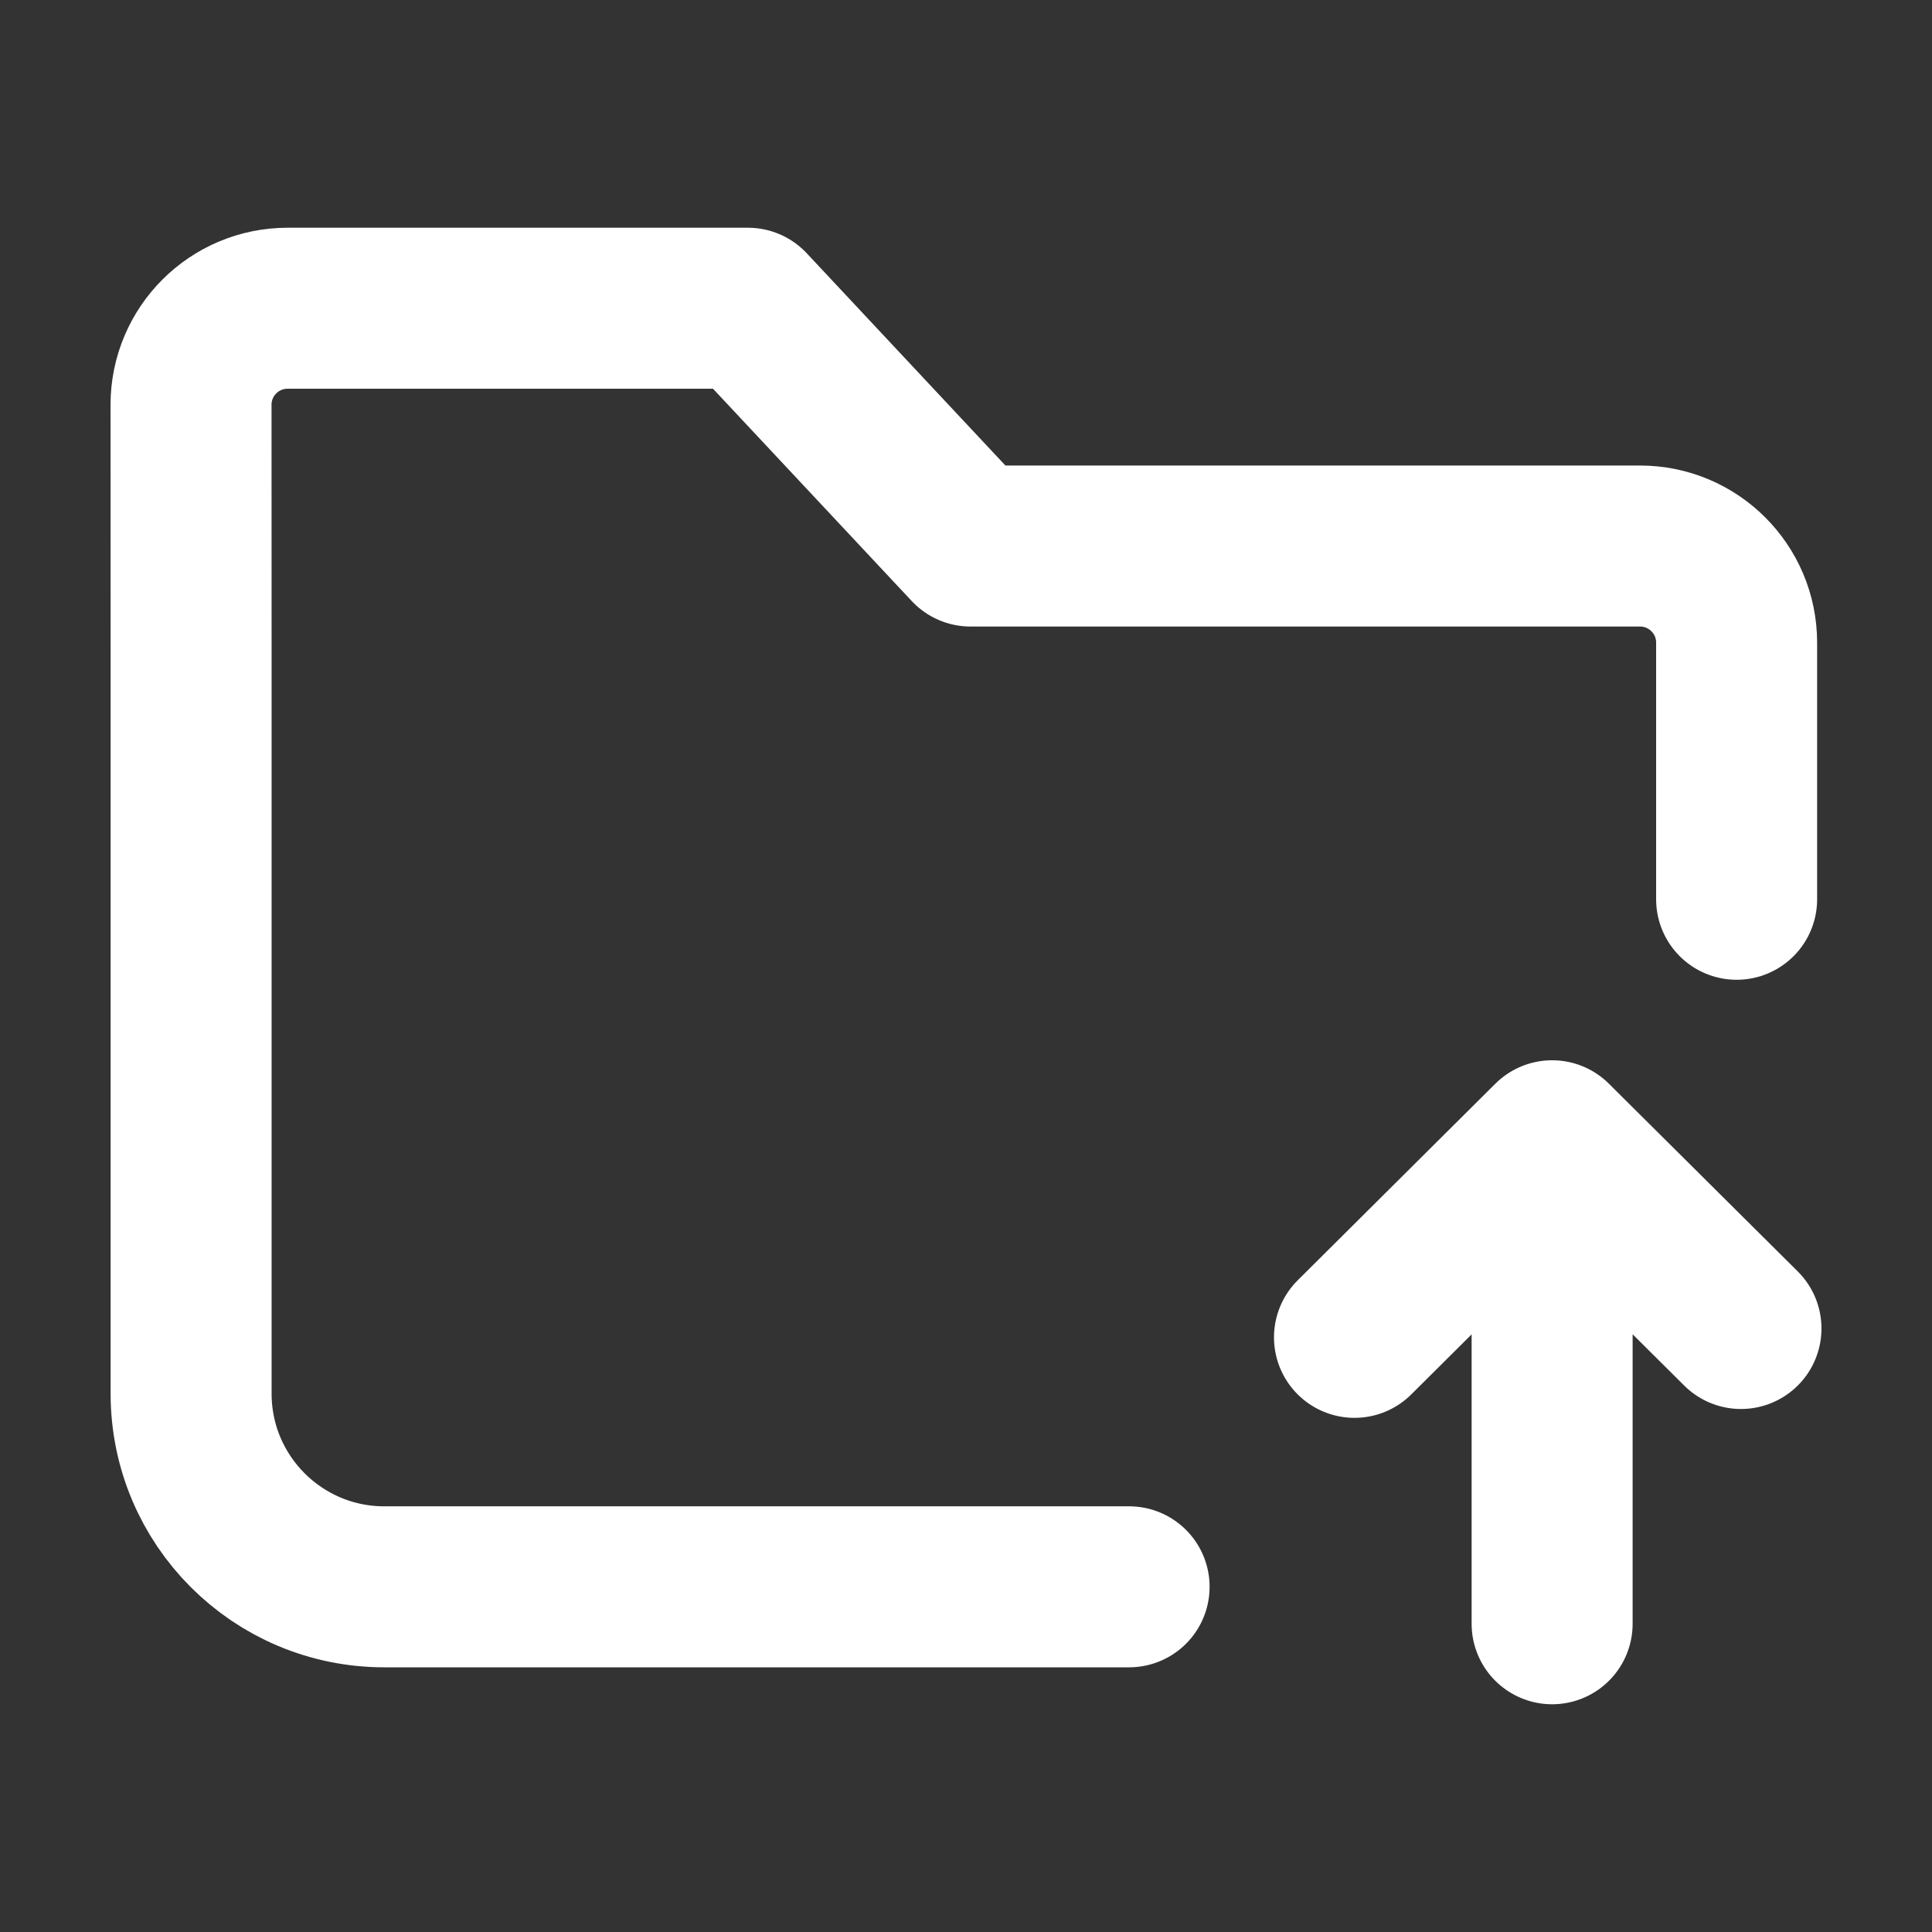 <svg width="24" height="24" viewBox="0 0 24 24" fill="none" xmlns="http://www.w3.org/2000/svg">
<rect x="0" y="0" width="24" height="24" fill="#333333" stroke="none"/>
<path d="M14.026 19.712L4.774 19.712C3.448 19.712 2.374 18.637 2.374 17.312L2.374 8.187C2.374 7.273 2.373 5.972 2.373 5.029C2.373 4.366 2.91 3.829 3.573 3.829H9.291L12.056 6.783H20.373C21.035 6.783 21.573 7.32 21.573 7.983V11.171M16.826 16.613L19.281 14.171M19.281 14.171L21.627 16.503M19.281 14.171V20.171" stroke="white" stroke-width="2" stroke-linecap="round" stroke-linejoin="round"/>
</svg>
